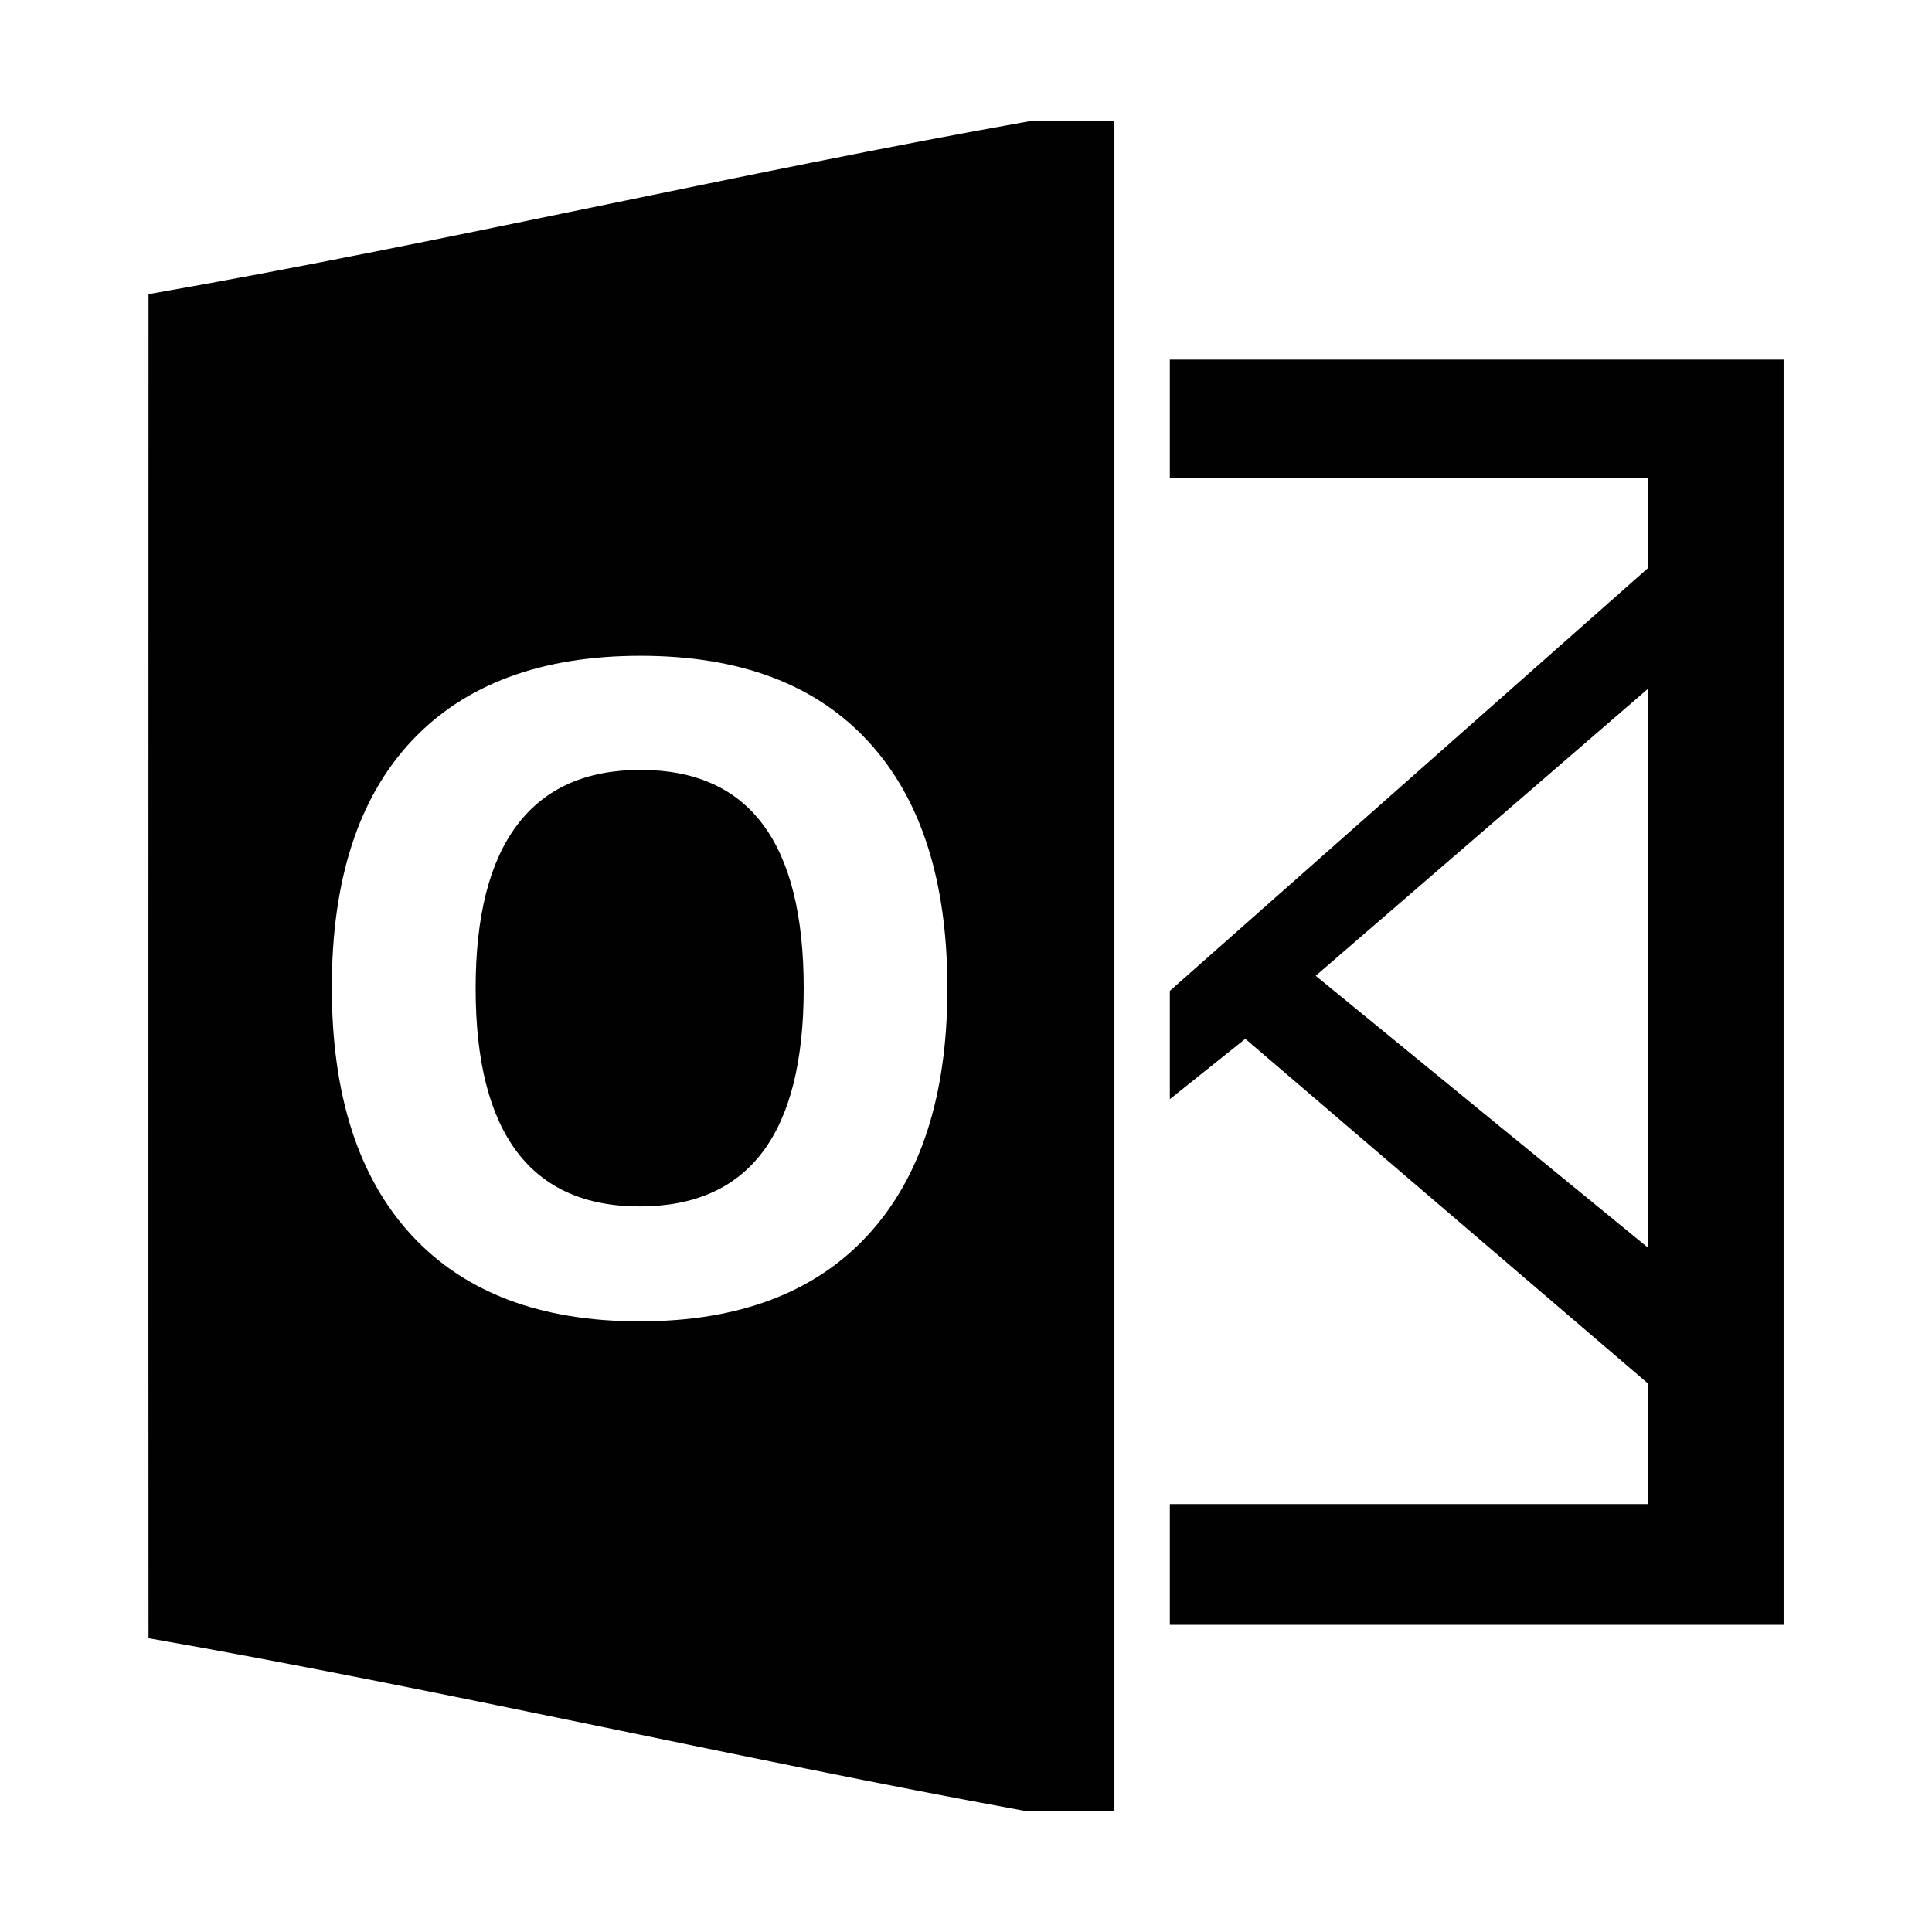 <svg xmlns="http://www.w3.org/2000/svg" style="isolation:isolate" width="16" height="16"><defs><style id="current-color-scheme" type="text/css"></style><linearGradient id="arrongin" x1="0%" x2="0%" y1="0%" y2="100%"><stop offset="0%" stop-color="#dd9b44"/><stop offset="100%" stop-color="#ad6c16"/></linearGradient><linearGradient id="aurora" x1="0%" x2="0%" y1="0%" y2="100%"><stop offset="0%" stop-color="#09d4df"/><stop offset="100%" stop-color="#9269f4"/></linearGradient><linearGradient id="fitdance" x1="0%" x2="0%" y1="0%" y2="100%"><stop offset="0%" stop-color="#1ad6ab"/><stop offset="100%" stop-color="#329db6"/></linearGradient><linearGradient id="oomox" x1="0%" x2="0%" y1="0%" y2="100%"><stop offset="0%" stop-color="#efefe7"/><stop offset="100%" stop-color="#8f8f8b"/></linearGradient><linearGradient id="rainblue" x1="0%" x2="0%" y1="0%" y2="100%"><stop offset="0%" stop-color="#00f260"/><stop offset="100%" stop-color="#0575e6"/></linearGradient><linearGradient id="sunrise" x1="0%" x2="0%" y1="0%" y2="100%"><stop offset="0%" stop-color="#ff8501"/><stop offset="100%" stop-color="#ffcb01"/></linearGradient><linearGradient id="telinkrin" x1="0%" x2="0%" y1="0%" y2="100%"><stop offset="0%" stop-color="#b2ced6"/><stop offset="100%" stop-color="#6da5b7"/></linearGradient><linearGradient id="60spsycho" x1="0%" x2="0%" y1="0%" y2="100%"><stop offset="0%" stop-color="#df5940"/><stop offset="25%" stop-color="#d8d15f"/><stop offset="50%" stop-color="#e9882a"/><stop offset="100%" stop-color="#279362"/></linearGradient><linearGradient id="90ssummer" x1="0%" x2="0%" y1="0%" y2="100%"><stop offset="0%" stop-color="#f618c7"/><stop offset="20%" stop-color="#94ffab"/><stop offset="50%" stop-color="#fbfd54"/><stop offset="100%" stop-color="#0f83ae"/></linearGradient><linearGradient id="cyberneon" x1="0%" x2="0%" y1="0%" y2="100%"><stop offset="0" stop-color="#0abdc6"/><stop offset="1" stop-color="#ea00d9"/></linearGradient><clipPath id="_clipPath_KOjdIgMm3t67HsBKPgFEmPCu02eRk7wJ"><path d="M0 0h16v16H0z"/></clipPath></defs><g clip-path="url(#_clipPath_KOjdIgMm3t67HsBKPgFEmPCu02eRk7wJ)"><path fill-rule="evenodd" d="M9.688 2.978h5.083v10.478H9.688V2.978zm0 .978h3.958v.75l-3.958 3.5v-4.25zm3.958 1.75l-2.75 2.375 2.75 2.25V5.706zM9.688 9.103l.625-.5 3.333 2.853v1H9.688V9.103zM8.546 1c-2.438.434-4.878 1.01-7.316 1.436 0 3.709-.002 7.42 0 11.131 2.425.424 4.852.991 7.273 1.433h.726V1h-.683zm-.7 7.185q0 1.329-.659 2.044-.659.714-1.89.714-1.23 0-1.889-.714-.66-.715-.66-2.051 0-1.337.661-2.042.662-.705 1.896-.705t1.887.711q.654.71.654 2.043zm-3.907 0q0 .897.34 1.351.341.455 1.018.455 1.359 0 1.359-1.806 0-1.809-1.351-1.809-.678 0-1.022.456t-.344 1.353z" fill="currentColor" color="#010101"/></g></svg>